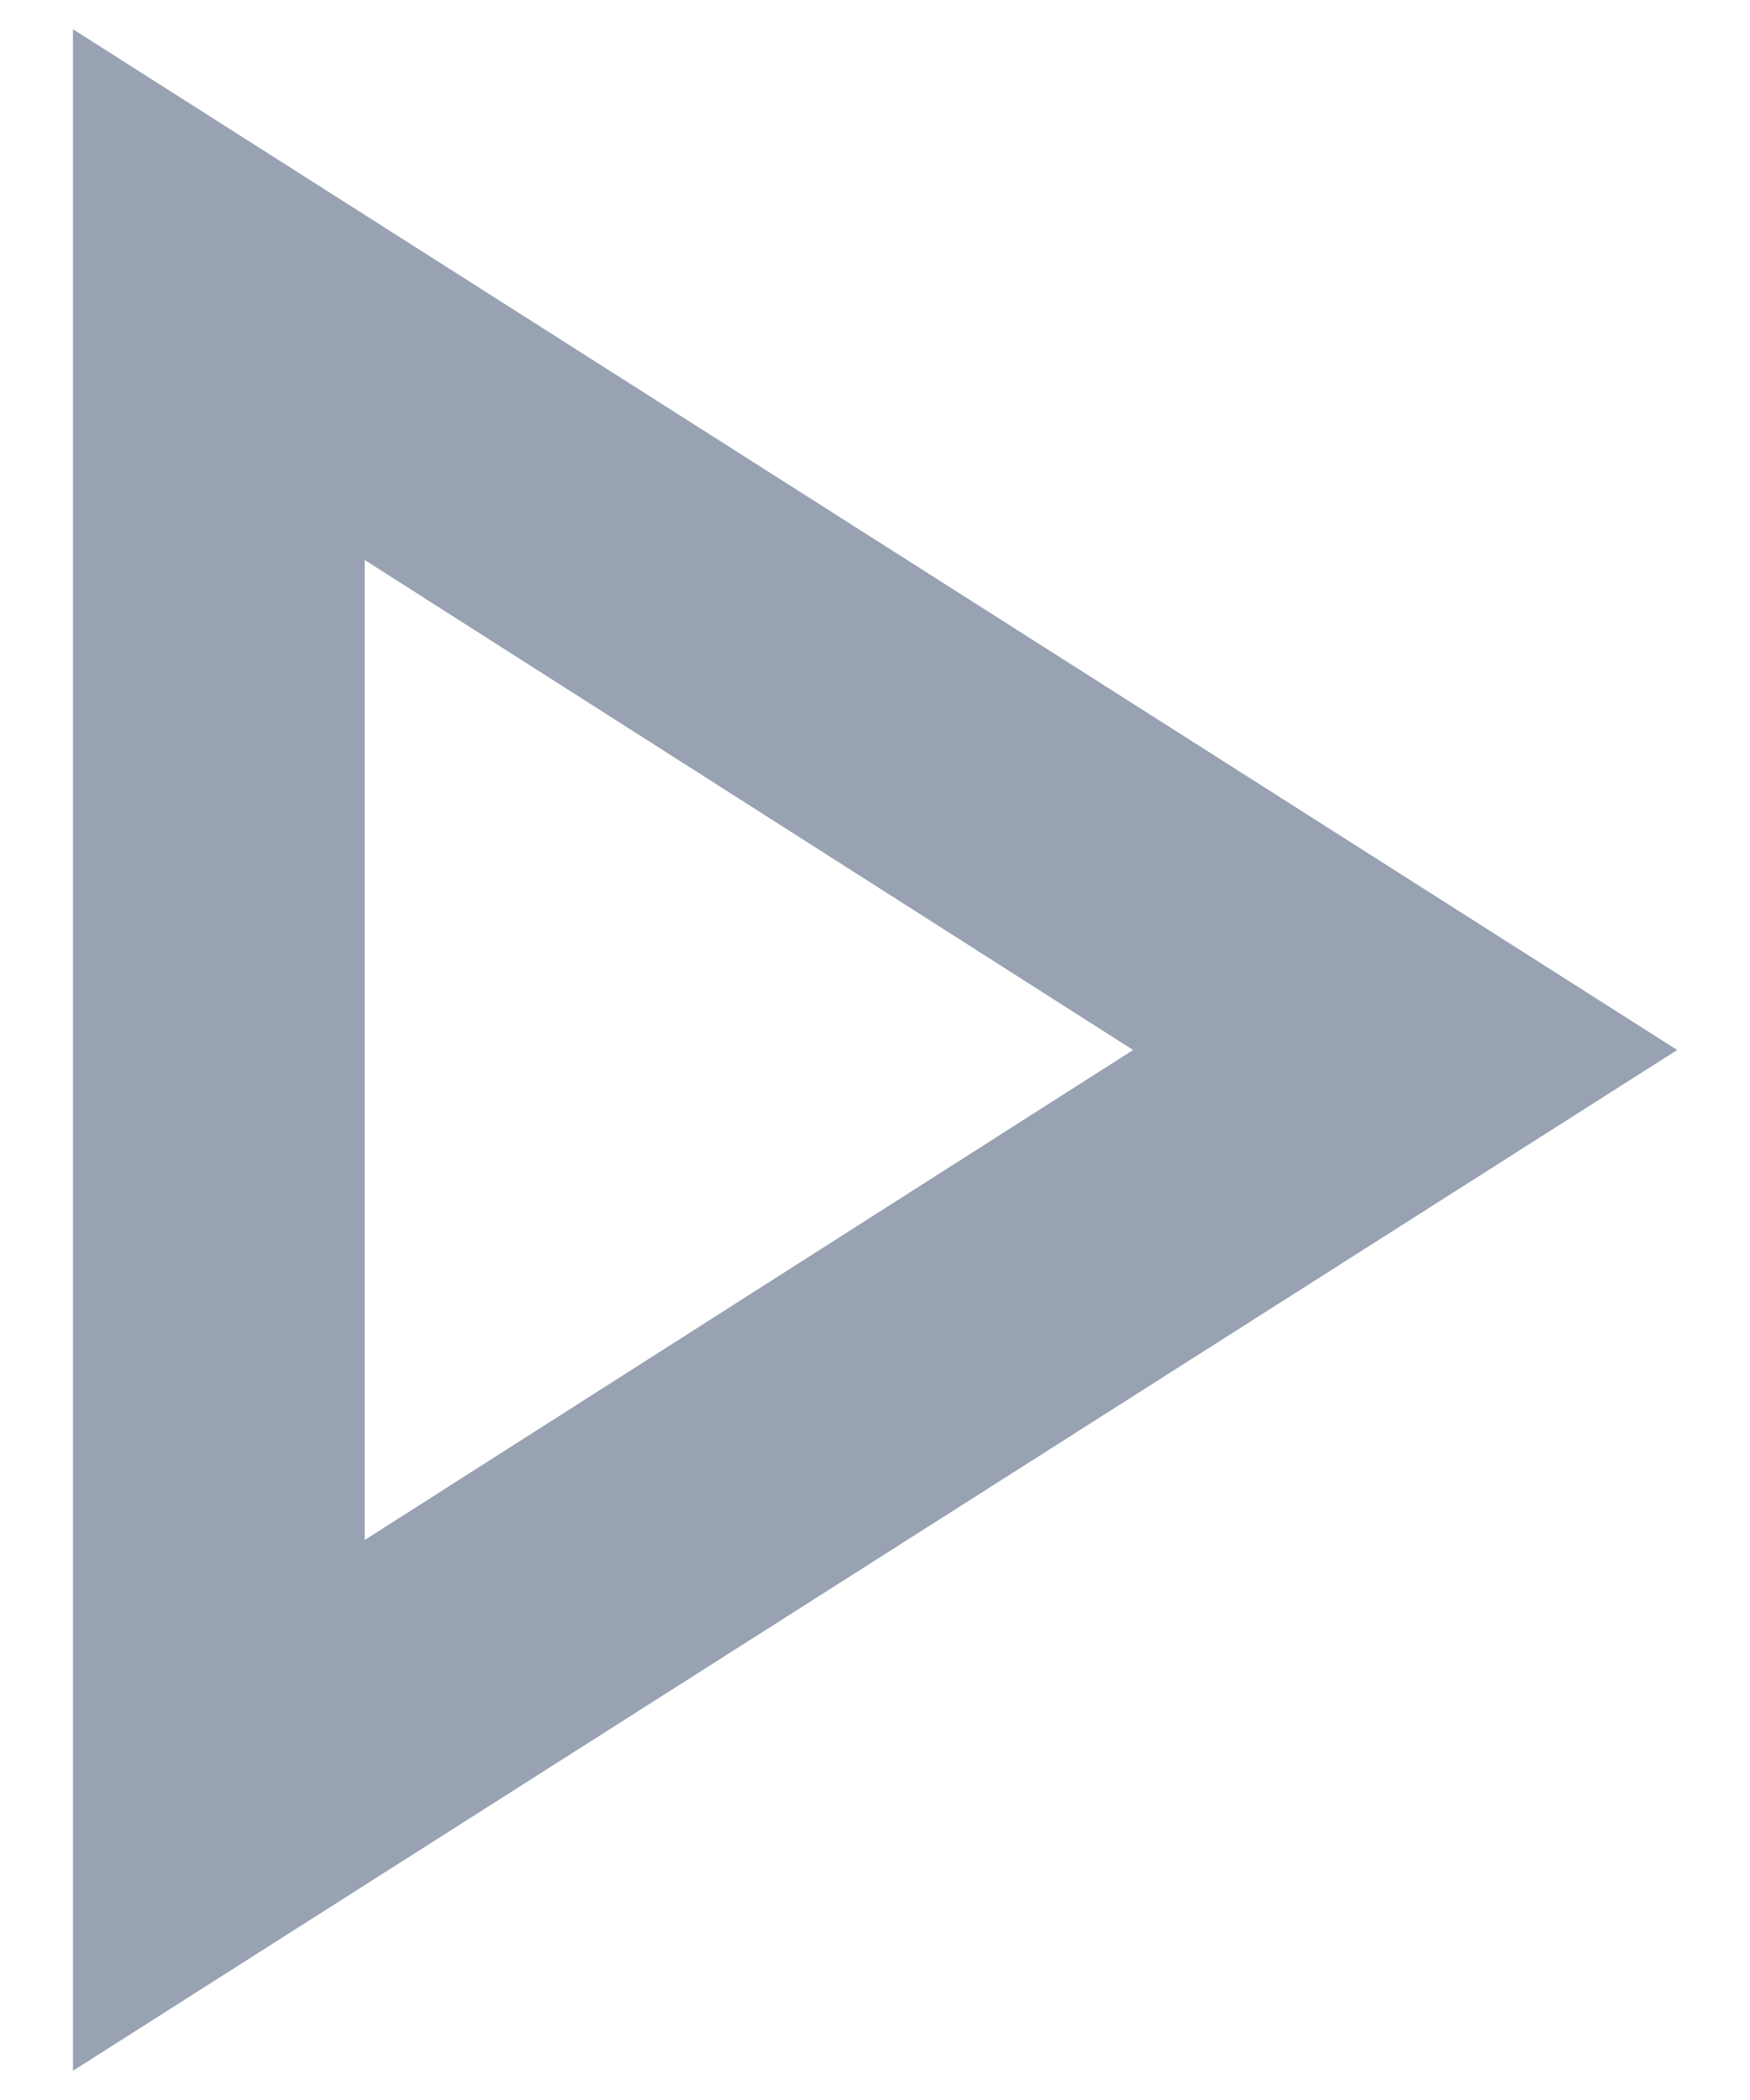 <svg width="10" height="12" viewBox="0 0 10 12" fill="none" xmlns="http://www.w3.org/2000/svg">
<path d="M2.084 3.2L6.475 6L2.084 8.8V3.2ZM0.417 0.167V11.833L9.584 6L0.417 0.167Z" fill="#98A2B3"/>
</svg>
